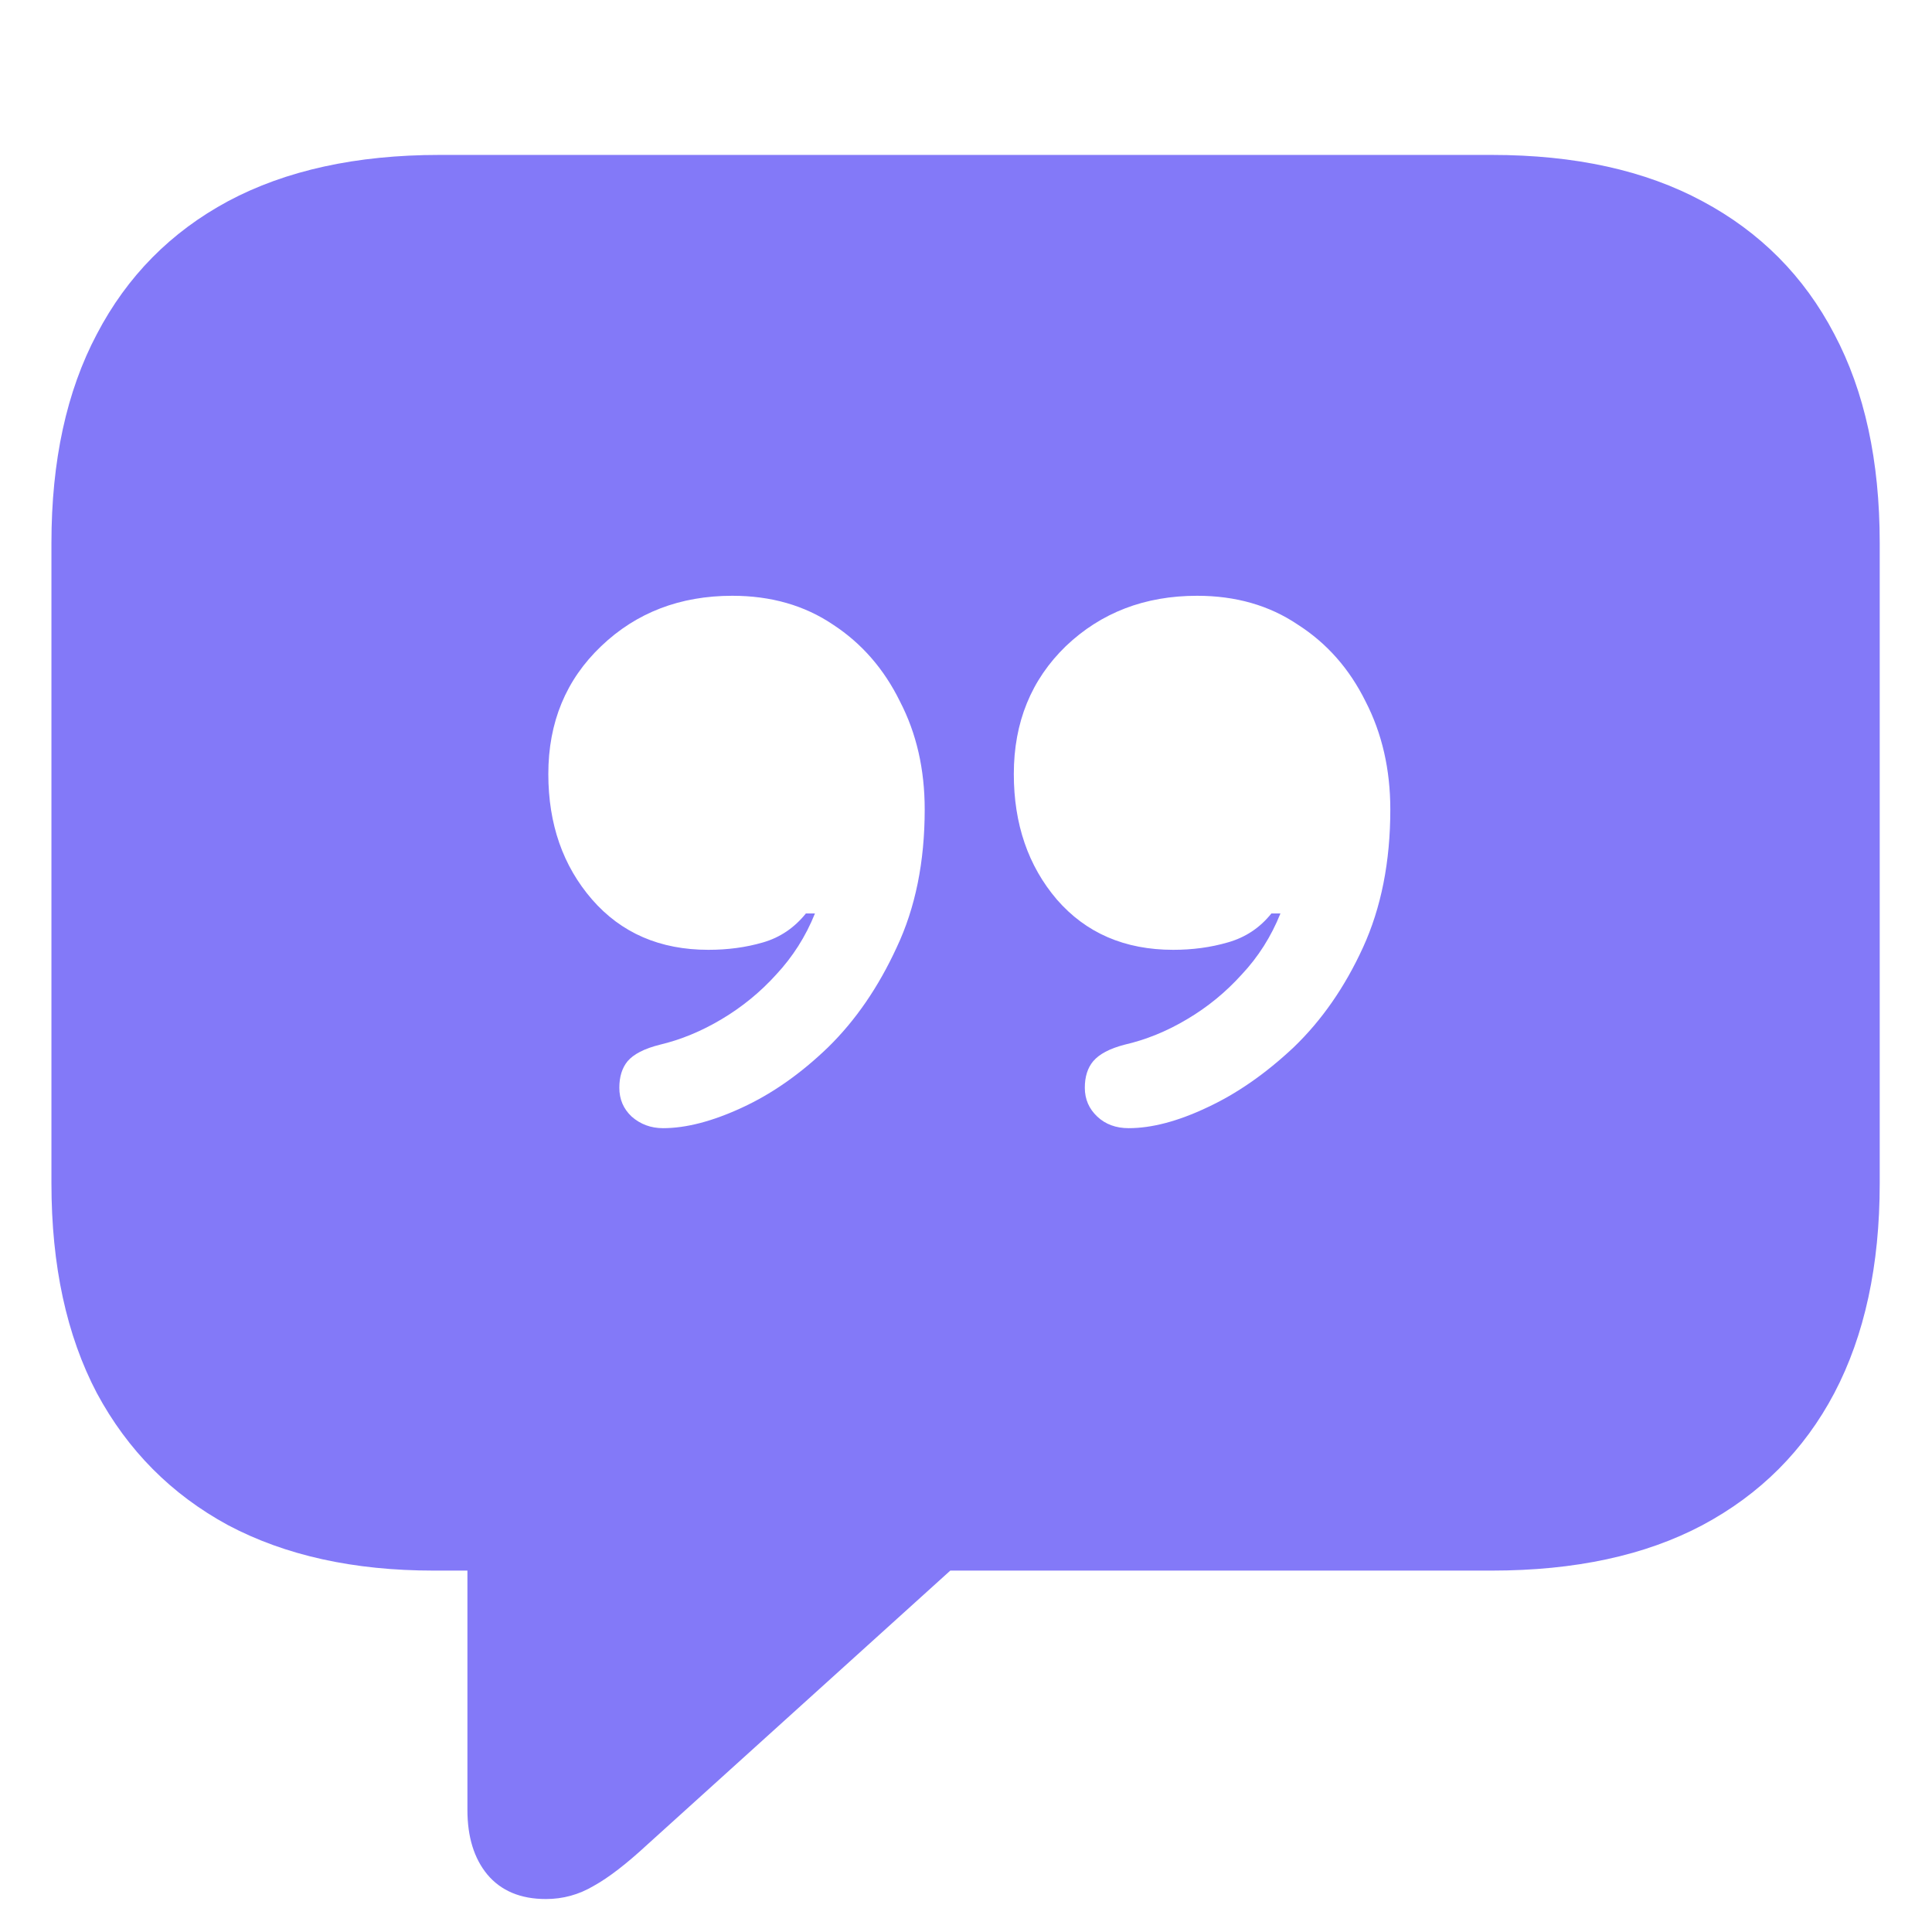<svg width="16" height="16" viewBox="0 0 16 16" fill="none" xmlns="http://www.w3.org/2000/svg">
<path d="M4.521 15.727C4.311 15.727 4.149 15.659 4.035 15.523C3.926 15.39 3.871 15.213 3.871 14.989V13.007H3.591C2.93 13.007 2.363 12.882 1.889 12.631C1.419 12.376 1.057 12.011 0.802 11.537C0.551 11.059 0.426 10.48 0.426 9.801V4.496C0.426 3.817 0.551 3.241 0.802 2.767C1.052 2.288 1.415 1.921 1.889 1.666C2.367 1.411 2.951 1.283 3.639 1.283H12.354C13.043 1.283 13.624 1.411 14.098 1.666C14.576 1.921 14.941 2.288 15.191 2.767C15.442 3.241 15.567 3.817 15.567 4.496V9.801C15.567 10.48 15.442 11.059 15.191 11.537C14.941 12.011 14.576 12.376 14.098 12.631C13.624 12.882 13.043 13.007 12.354 13.007H7.87L5.361 15.276C5.188 15.436 5.04 15.55 4.917 15.618C4.794 15.691 4.662 15.727 4.521 15.727ZM4.541 6.41C4.541 6.825 4.662 7.171 4.903 7.449C5.145 7.727 5.466 7.866 5.867 7.866C6.027 7.866 6.177 7.846 6.318 7.805C6.46 7.764 6.578 7.684 6.674 7.565H6.749C6.672 7.757 6.564 7.925 6.428 8.071C6.296 8.217 6.145 8.34 5.977 8.44C5.808 8.541 5.637 8.611 5.464 8.652C5.336 8.684 5.247 8.73 5.197 8.789C5.152 8.844 5.129 8.917 5.129 9.008C5.129 9.104 5.163 9.183 5.231 9.247C5.304 9.311 5.391 9.343 5.491 9.343C5.683 9.343 5.901 9.286 6.147 9.172C6.394 9.058 6.631 8.892 6.858 8.673C7.086 8.45 7.275 8.174 7.426 7.846C7.581 7.518 7.658 7.137 7.658 6.704C7.658 6.371 7.59 6.073 7.453 5.809C7.321 5.54 7.136 5.328 6.899 5.173C6.662 5.013 6.384 4.934 6.065 4.934C5.632 4.934 5.27 5.073 4.979 5.351C4.687 5.629 4.541 5.982 4.541 6.41ZM8.396 6.41C8.396 6.825 8.515 7.171 8.752 7.449C8.993 7.727 9.315 7.866 9.716 7.866C9.875 7.866 10.026 7.846 10.167 7.805C10.313 7.764 10.434 7.684 10.529 7.565H10.604C10.527 7.757 10.42 7.925 10.283 8.071C10.151 8.217 10.001 8.34 9.832 8.44C9.663 8.541 9.49 8.611 9.312 8.652C9.189 8.684 9.103 8.73 9.053 8.789C9.007 8.844 8.984 8.917 8.984 9.008C8.984 9.104 9.019 9.183 9.087 9.247C9.155 9.311 9.242 9.343 9.347 9.343C9.538 9.343 9.755 9.286 9.996 9.172C10.242 9.058 10.481 8.892 10.714 8.673C10.946 8.45 11.138 8.174 11.288 7.846C11.438 7.518 11.514 7.137 11.514 6.704C11.514 6.371 11.445 6.073 11.309 5.809C11.176 5.54 10.99 5.328 10.748 5.173C10.511 5.013 10.233 4.934 9.914 4.934C9.481 4.934 9.119 5.073 8.827 5.351C8.54 5.629 8.396 5.982 8.396 6.41Z" fill="#8379F8"/>
</svg>
